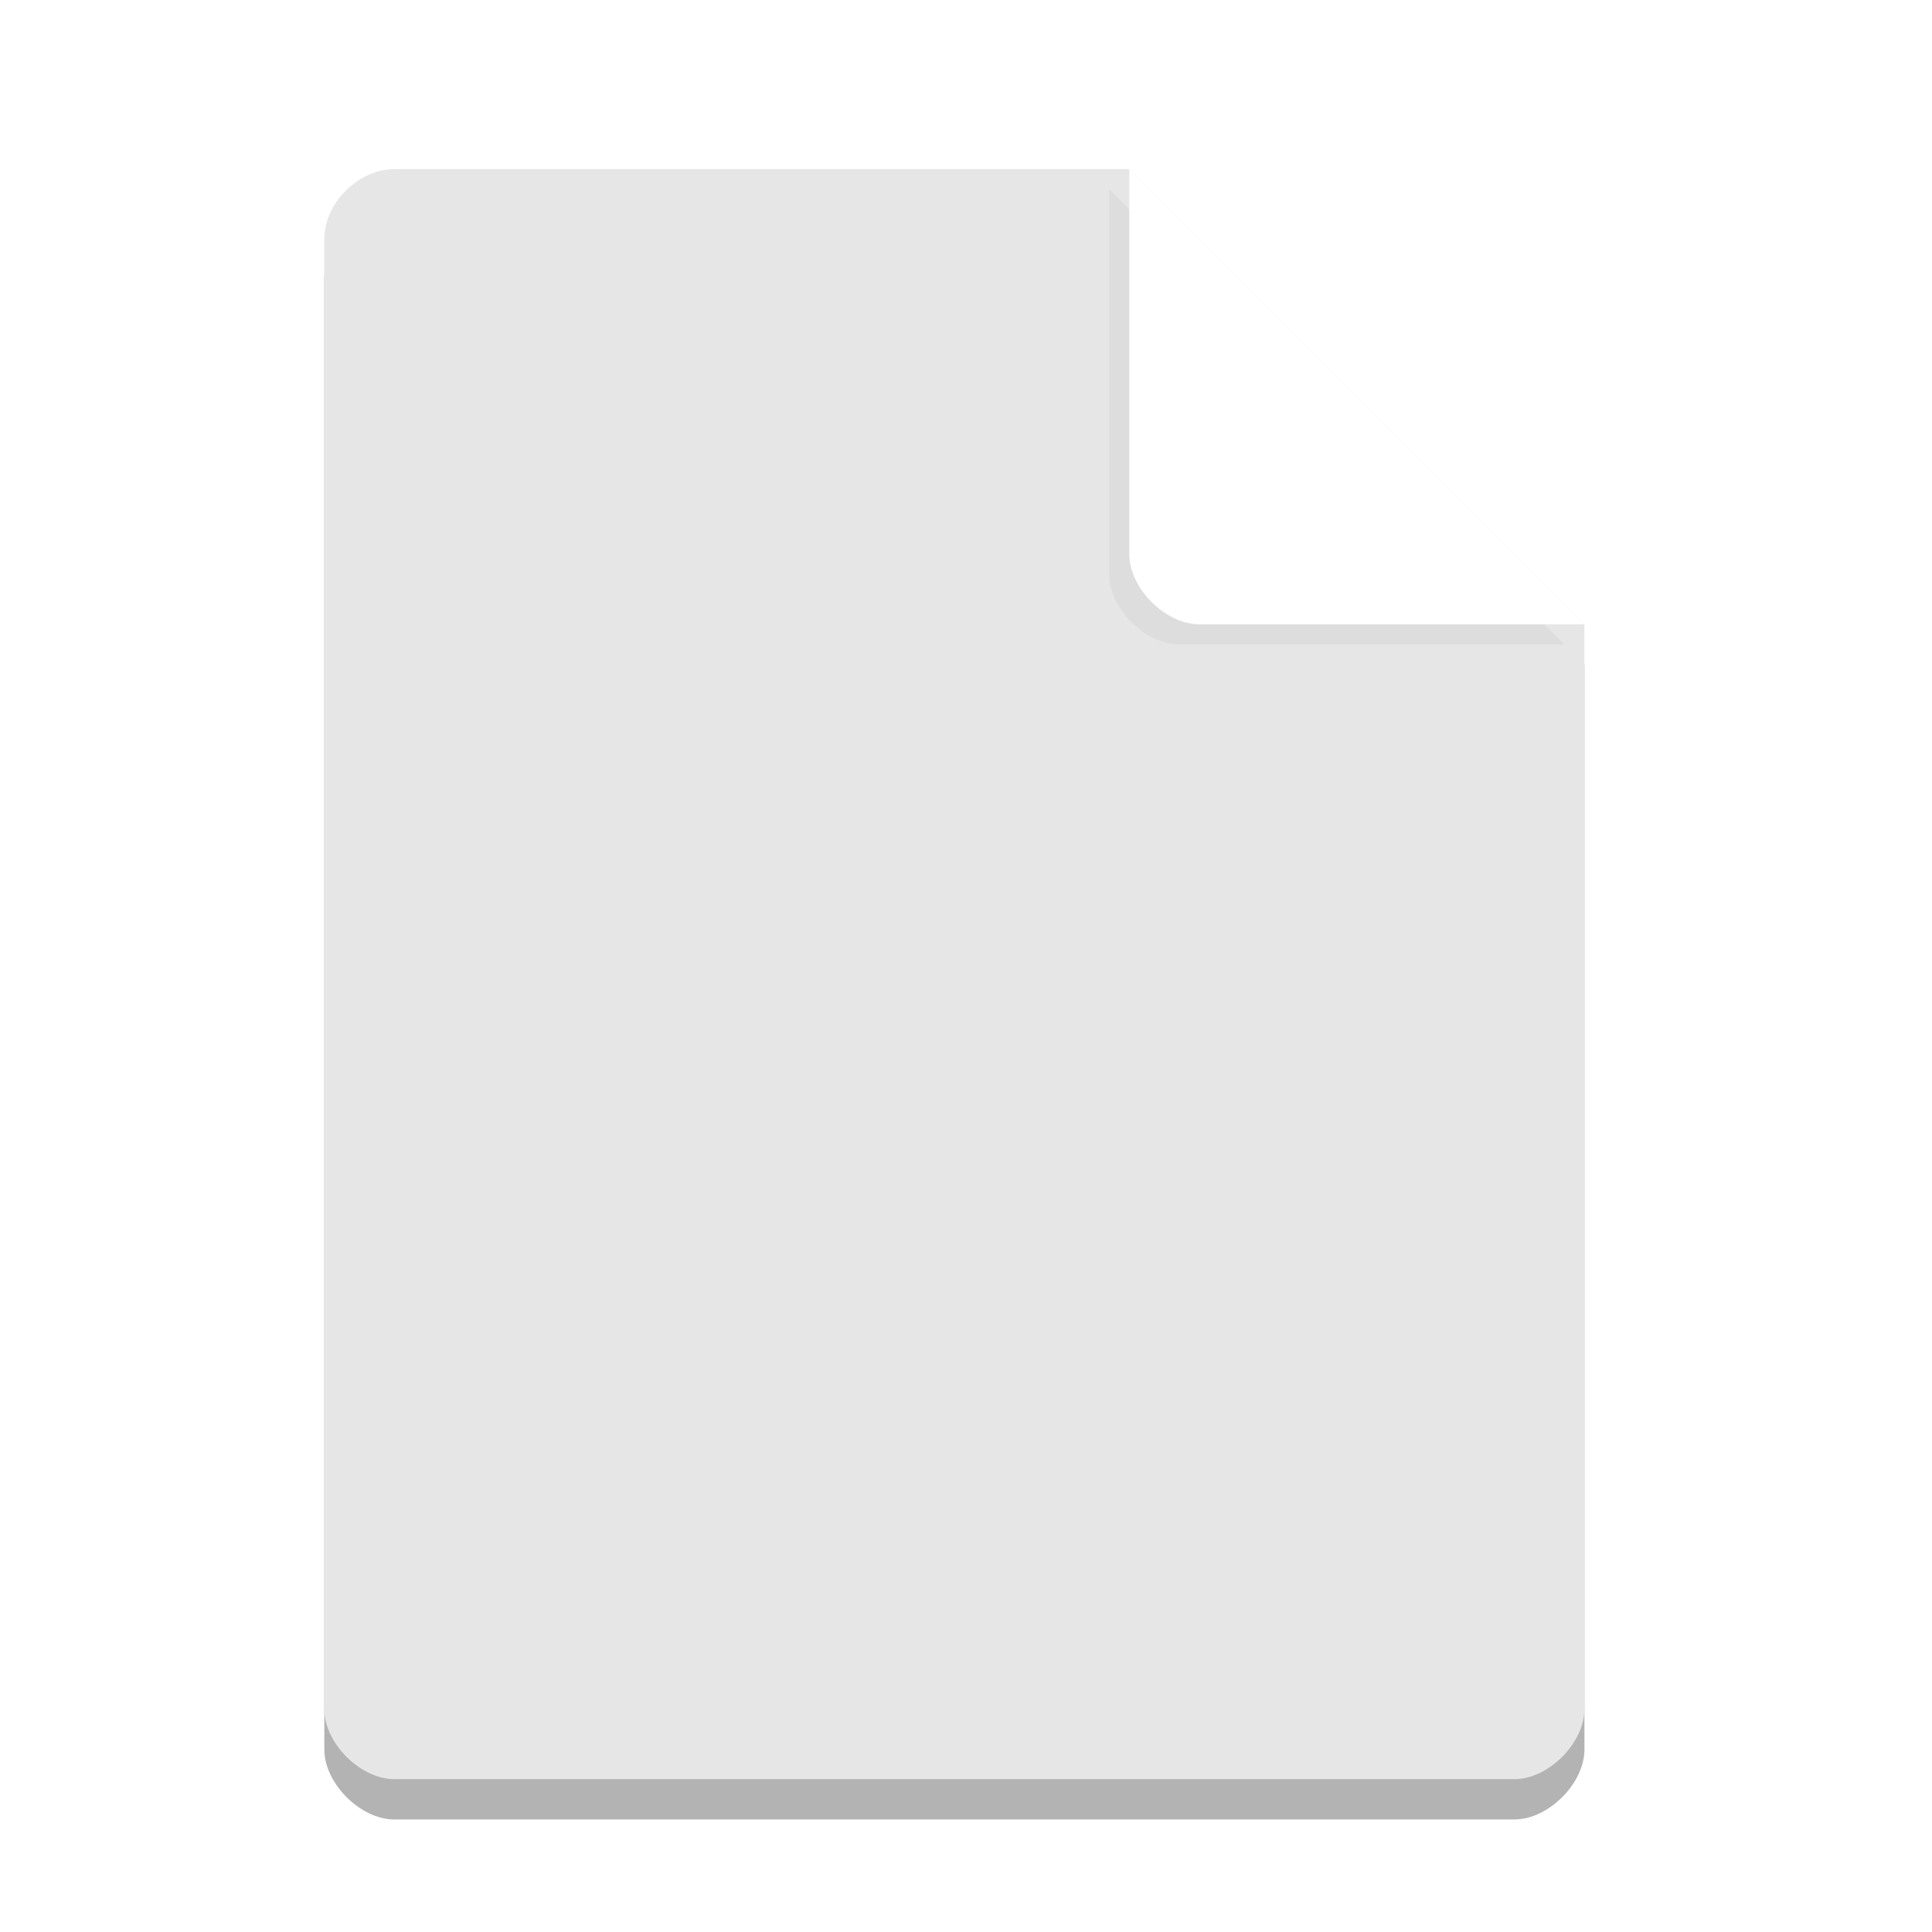 <?xml version="1.0" encoding="UTF-8" standalone="no"?>
<svg
   xmlns:dc="http://purl.org/dc/elements/1.1/"
   xmlns:cc="http://creativecommons.org/ns#"
   xmlns:rdf="http://www.w3.org/1999/02/22-rdf-syntax-ns#"
   xmlns:svg="http://www.w3.org/2000/svg"
   xmlns="http://www.w3.org/2000/svg"
   xmlns:sodipodi="http://sodipodi.sourceforge.net/DTD/sodipodi-0.dtd"
   xmlns:inkscape="http://www.inkscape.org/namespaces/inkscape"
   width="36pt"
   height="36pt"
   version="1.1"
   viewBox="0 0 36 36"
   id="svg29"
   sodipodi:docname="inode-vnd.kde.service.unknown.svg"
   inkscape:version="1.0.1 (3bc2e813f5, 2020-09-07, custom)">
  <sodipodi:namedview
     pagecolor="#ffffff"
     bordercolor="#666666"
     borderopacity="1"
     objecttolerance="10"
     gridtolerance="10"
     guidetolerance="10"
     inkscape:pageopacity="0"
     inkscape:pageshadow="2"
     inkscape:window-width="1920"
     inkscape:window-height="1015"
     id="namedview31"
     showgrid="false"
     inkscape:zoom="17.6875"
     inkscape:cx="24.19788"
     inkscape:cy="24"
     inkscape:window-x="0"
     inkscape:window-y="34"
     inkscape:window-maximized="1"
     inkscape:current-layer="svg29" />
  <defs
     id="defs11">
    <clipPath
       id="clip1">
      <path
         d="M 20 2 L 31 2 L 31 13 L 20 13 Z M 20 2"
         id="path2" />
    </clipPath>
    <clipPath
       id="clip2">
      <path
         d="M 20.516 2.625 L 30.328 12.438 L 22.023 12.438 C 21.293 12.438 20.516 11.66 20.516 10.93 Z M 20.516 2.625"
         id="path5" />
    </clipPath>
    <filter
       id="a"
       x="-.192"
       y="-.192"
       width="1.384"
       height="1.384"
       color-interpolation-filters="sRGB">
      <feGaussianBlur
         stdDeviation="0.678"
         id="feGaussianBlur8" />
    </filter>
  </defs>
  <path
     d="m7.348 3.902c-0.672 0-1.305 0.633-1.305 1.305v27.391c0 0.633 0.672 1.305 1.305 1.305h20.871c0.633 0 1.305-0.672 1.305-1.305v-20.215l-8.48-8.48z"
     opacity=".3"
     id="path13" />
  <g
     id="g27">
    <path
       style="fill:rgb(90.196%,90.196%,90.196%)"
       d="M 7.348 3.152 C 6.676 3.152 6.043 3.785 6.043 4.457 L 6.043 31.848 C 6.043 32.48 6.715 33.152 7.348 33.152 L 28.219 33.152 C 28.852 33.152 29.523 32.48 29.523 31.848 L 29.523 11.633 L 21.043 3.152 Z M 7.348 3.152"
       id="path15" />
    <path
       d="m20.668 3.527 8.48 8.48h-7.176c-0.633 0-1.305-0.672-1.305-1.305z"
       filter="url(#a)"
       opacity=".2"
       id="path17" />
    <path
       style="fill:rgb(100.000%,100.000%,100.000%)"
       d="M 21.043 3.152 L 29.523 11.633 L 22.348 11.633 C 21.715 11.633 21.043 10.961 21.043 10.328 Z M 21.043 3.152"
       id="path19" />
  </g>
</svg>
